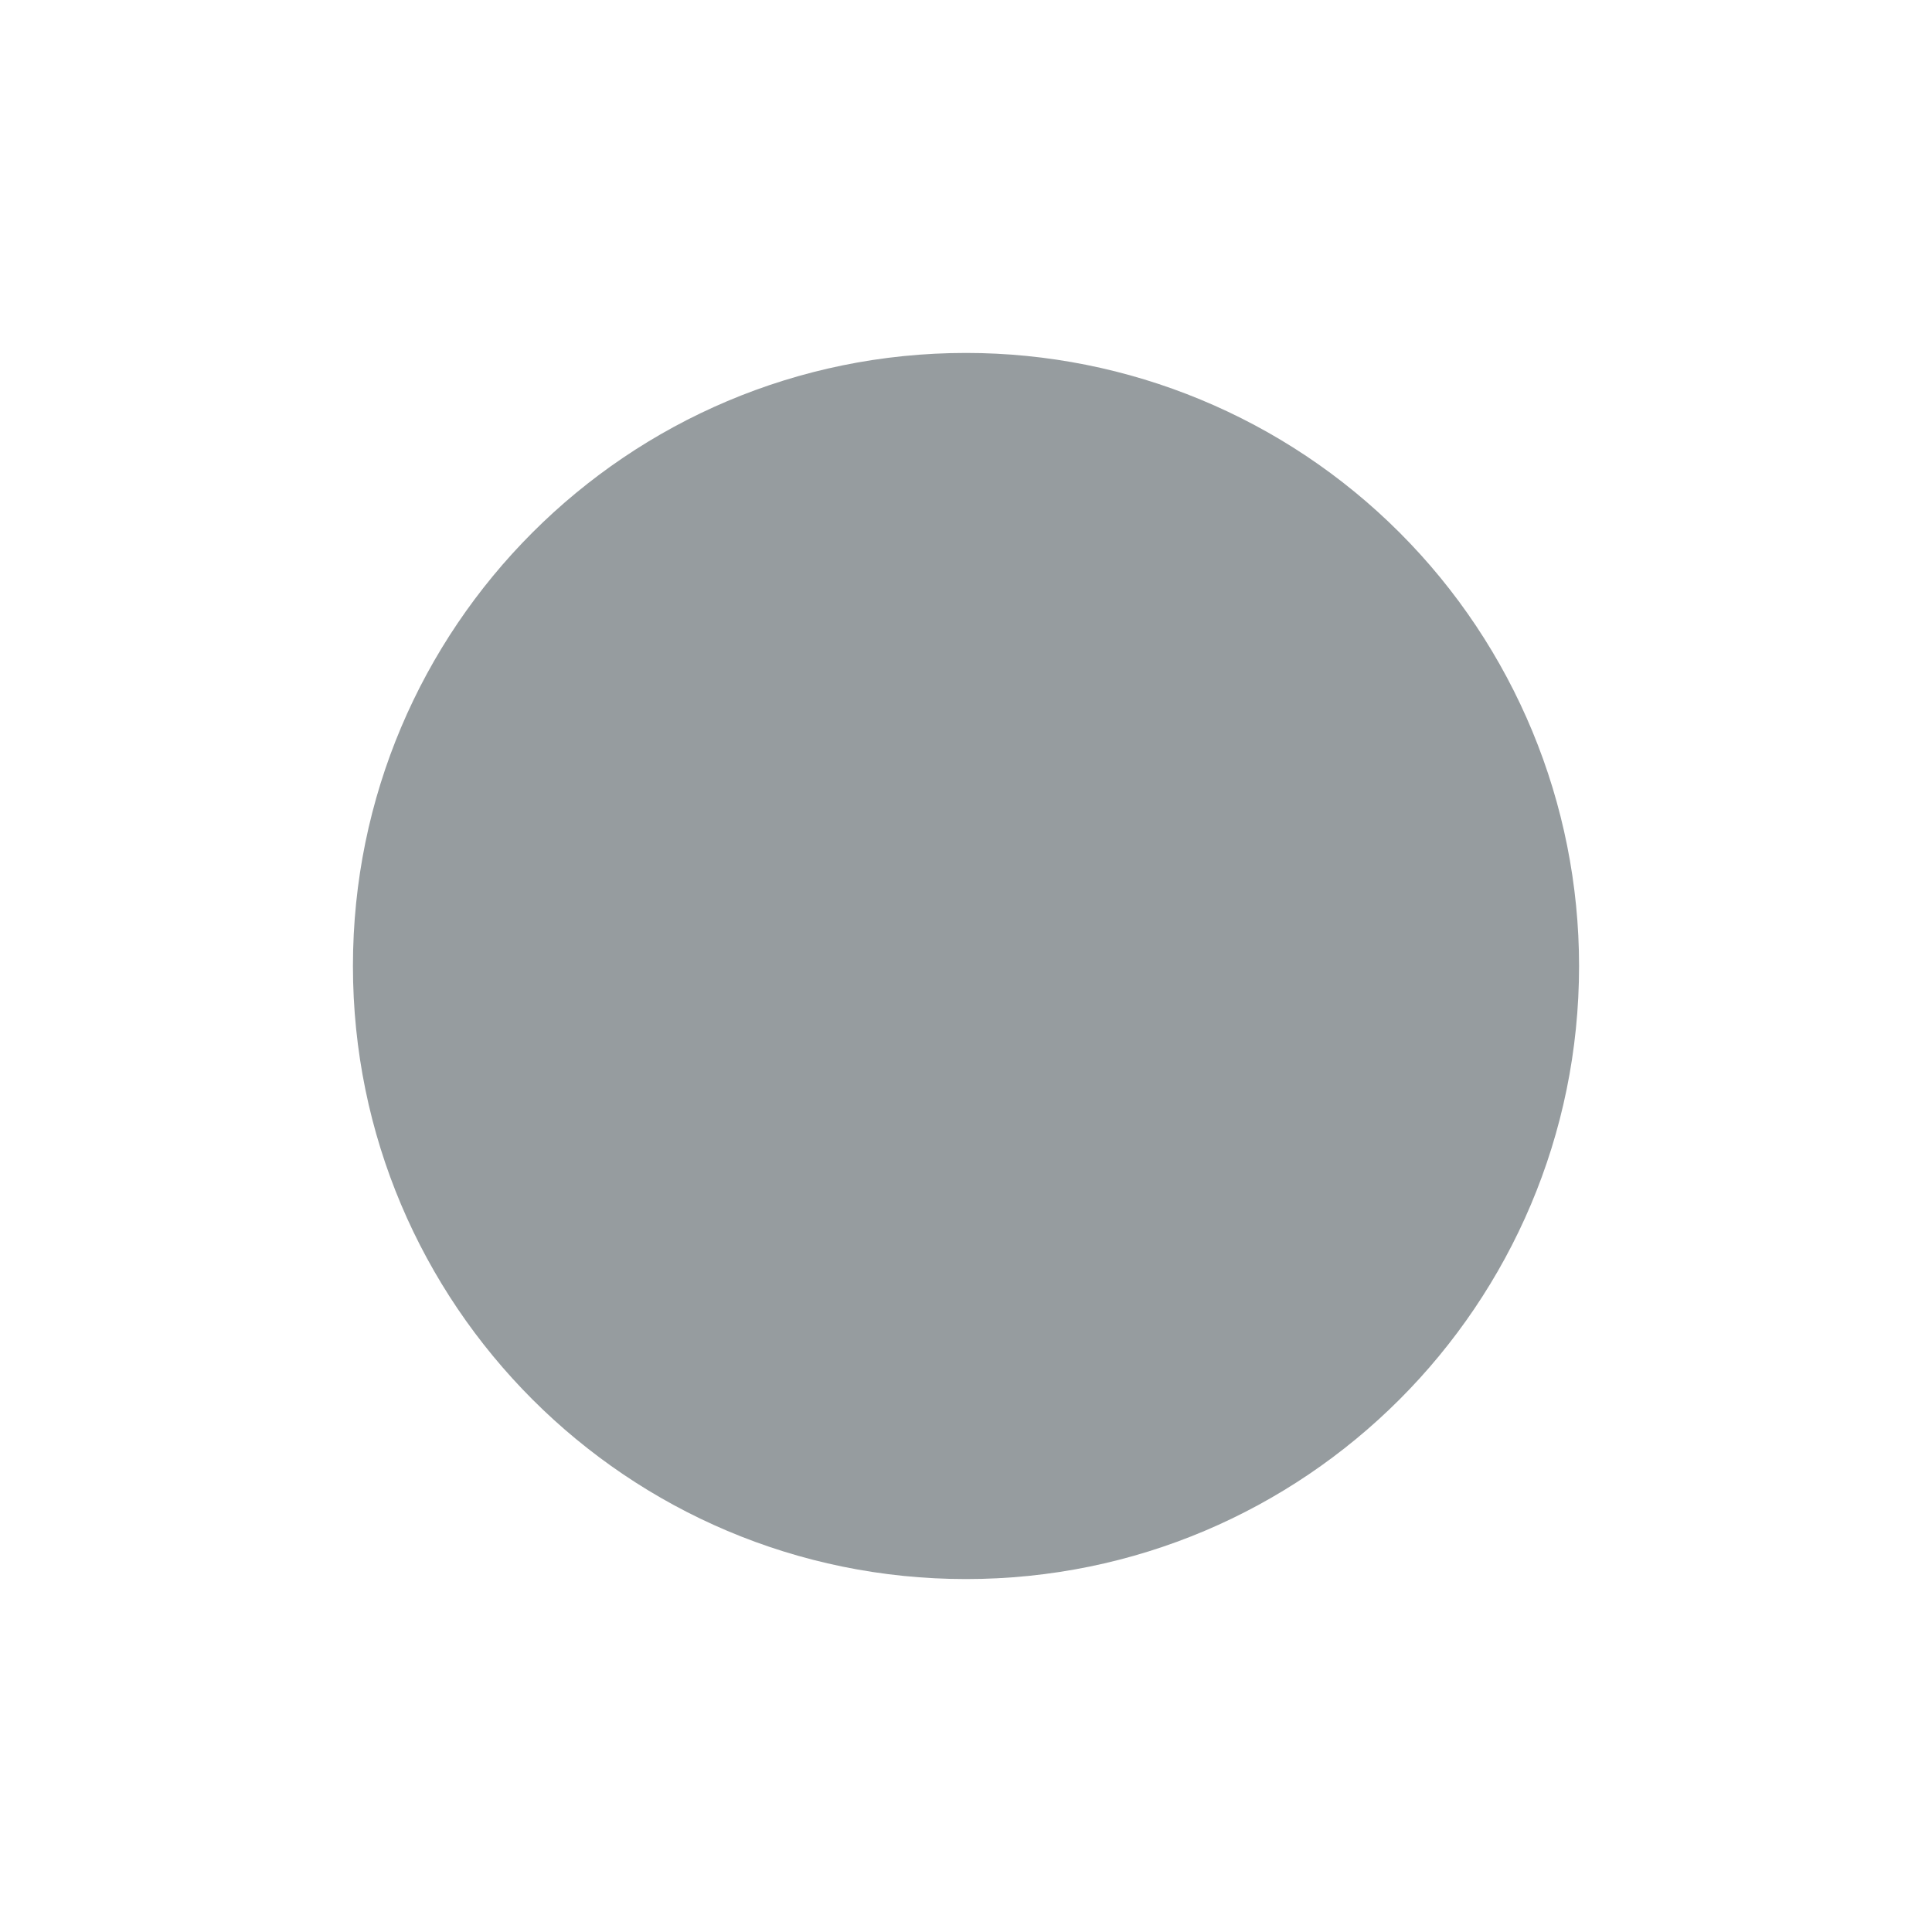 <svg version="1.1" viewBox="0.0 0.0 100.0 100.0" fill="none" stroke="none" stroke-linecap="square" stroke-miterlimit="10" xmlns:xlink="http://www.w3.org/1999/xlink" xmlns="http://www.w3.org/2000/svg"><clipPath id="p.0"><path d="m0 0l100.0 0l0 100.0l-100.0 0l0 -100.0z" clip-rule="nonzero"/></clipPath><g clip-path="url(#p.0)"><path fill="#000000" fill-opacity="0.0" d="m0 0l100.0 0l0 100.0l-100.0 0z" fill-rule="evenodd"/><path fill="#969c9f" d="m18.268 50.0l0 0c0 -17.525 14.207 -31.732 31.732 -31.732l0 0c8.416 0 16.487 3.343 22.438 9.294c5.951 5.951 9.294 14.022 9.294 22.438l0 0c0 17.525 -14.207 31.732 -31.732 31.732l0 0c-17.525 0 -31.732 -14.207 -31.732 -31.732z" fill-rule="evenodd"/></g></svg>